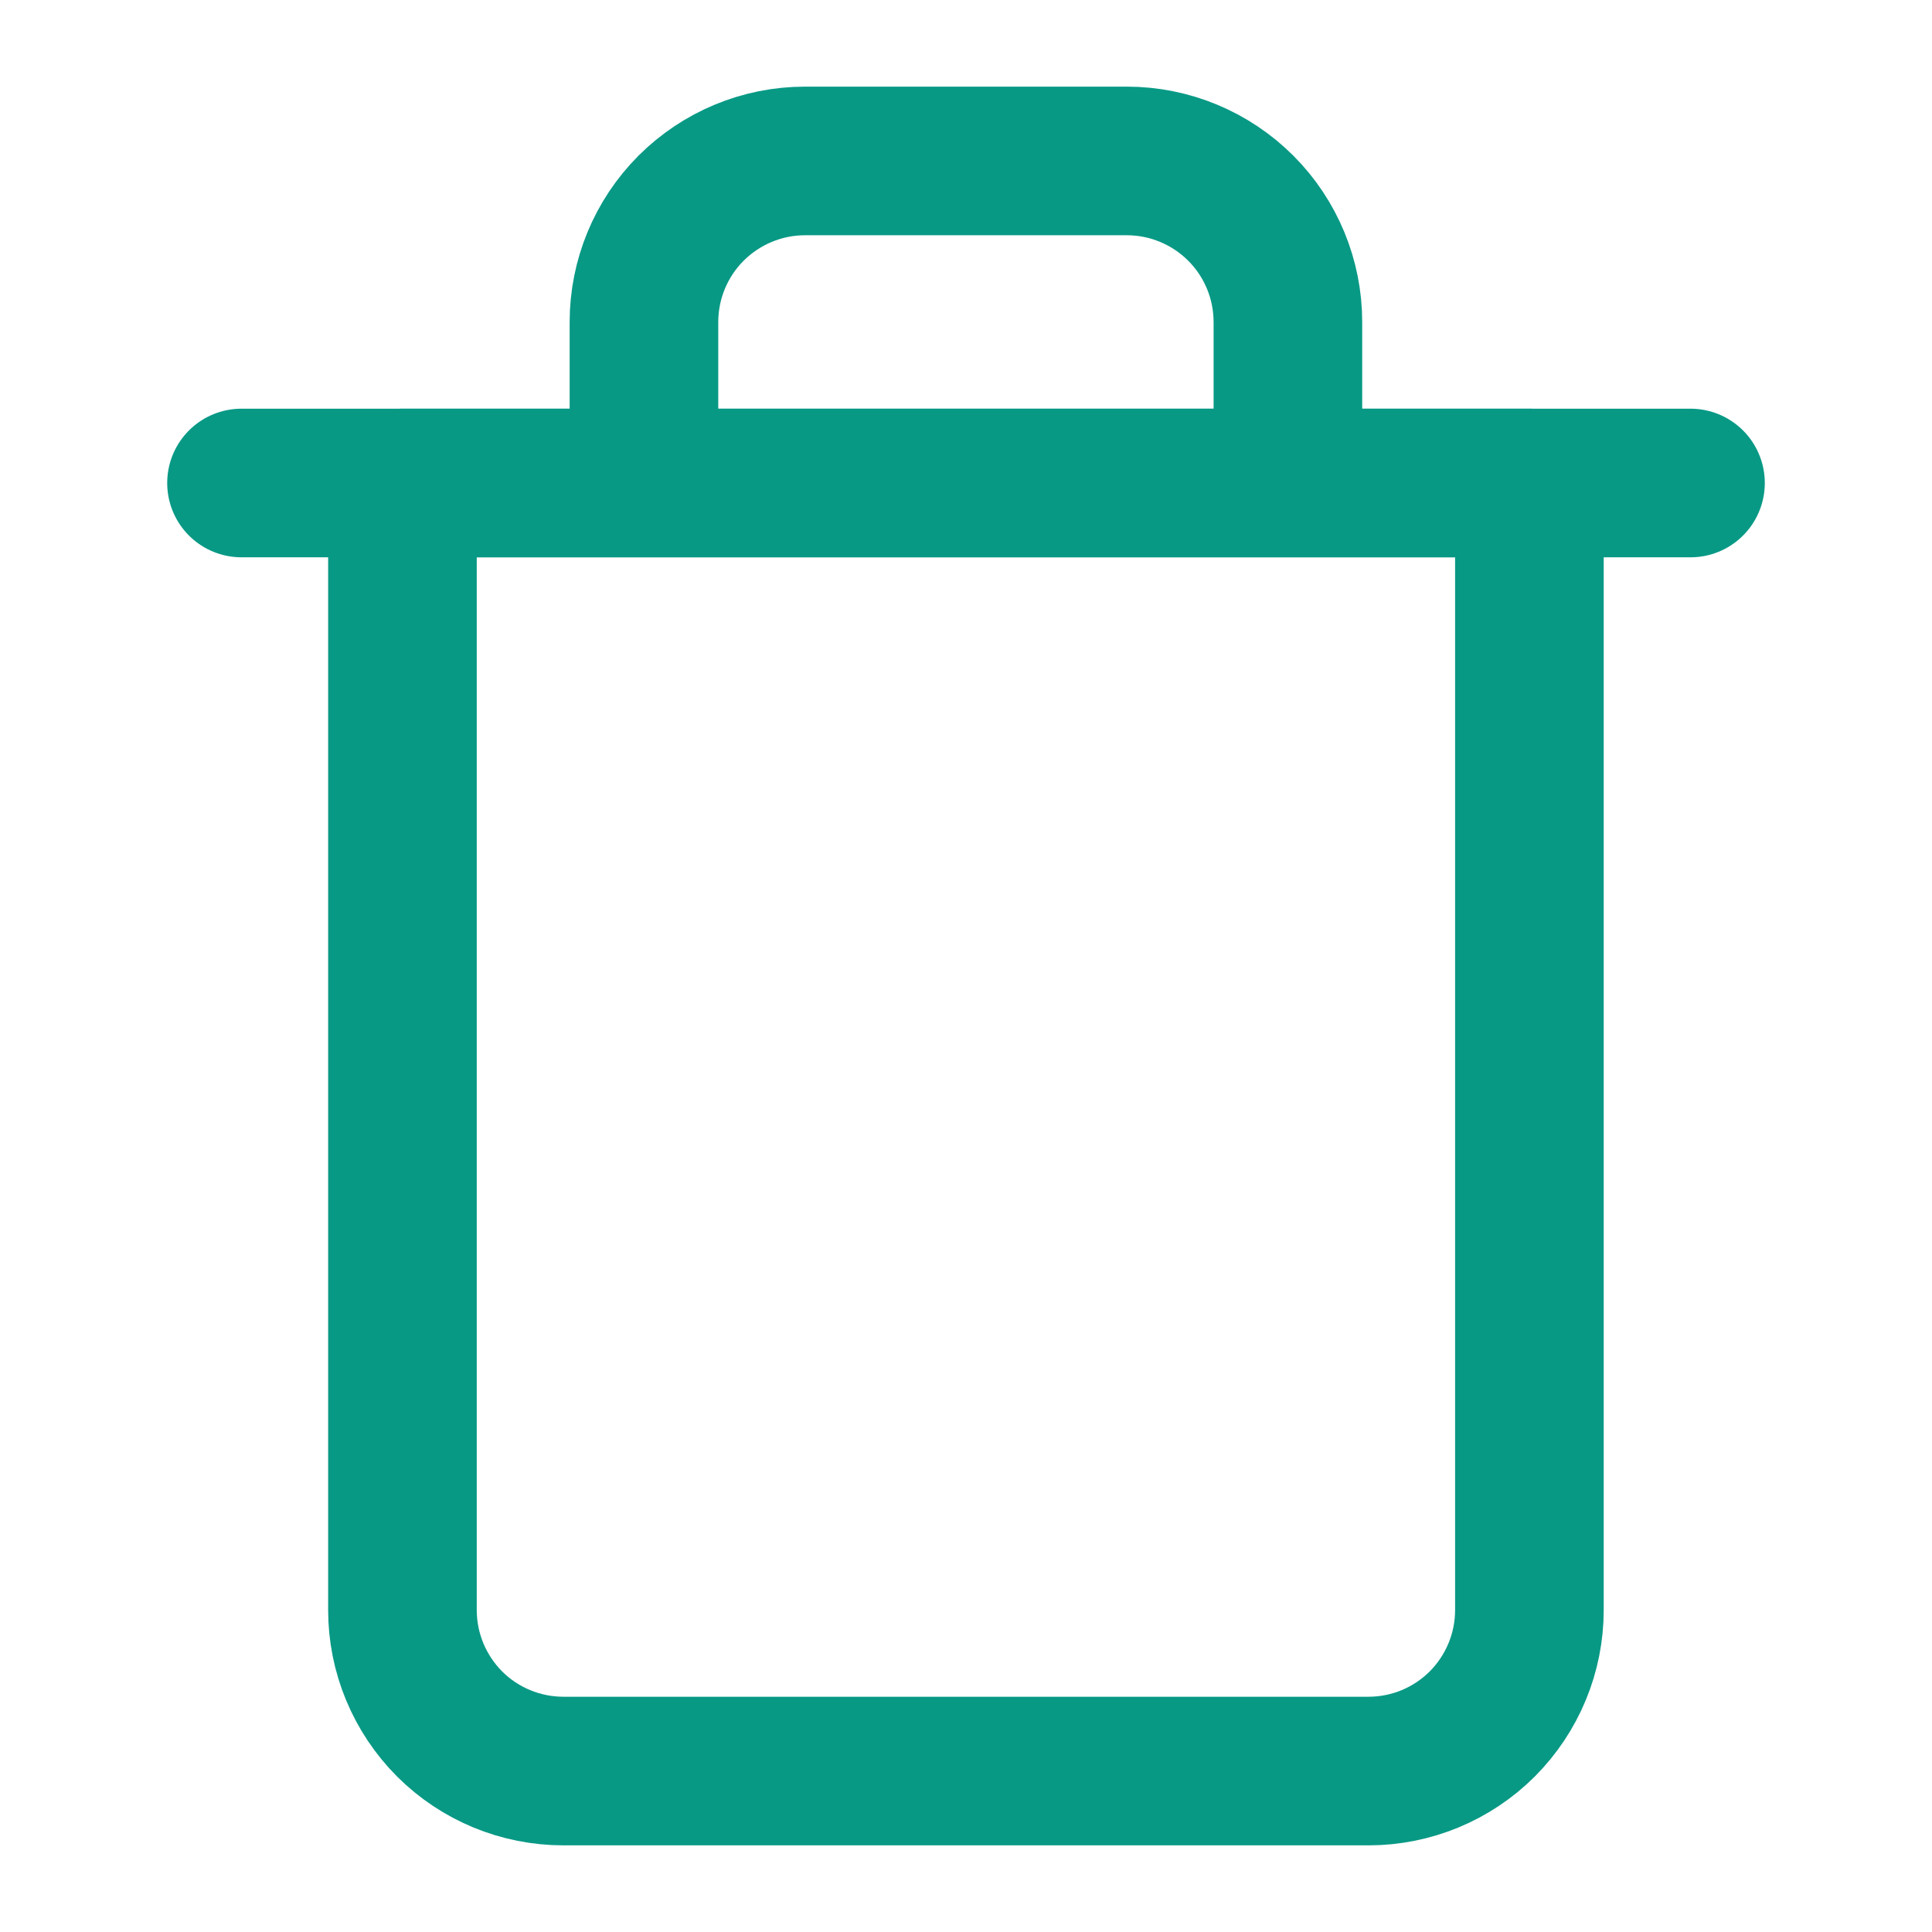 <svg width="13" height="13" viewBox="0 0 13 13" fill="none" xmlns="http://www.w3.org/2000/svg">
<path d="M1.625 3.25H2.708H11.375" stroke="#089985" stroke-linecap="round" stroke-linejoin="round"/>
<path d="M4.333 3.25V2.167C4.333 1.88 4.447 1.604 4.65 1.401C4.853 1.198 5.129 1.083 5.416 1.083H7.583C7.87 1.083 8.146 1.198 8.349 1.401C8.552 1.604 8.666 1.88 8.666 2.167V3.25M10.291 3.25V10.834C10.291 11.121 10.177 11.396 9.974 11.6C9.771 11.803 9.495 11.917 9.208 11.917H3.791C3.504 11.917 3.228 11.803 3.025 11.6C2.822 11.396 2.708 11.121 2.708 10.834V3.25H10.291Z" stroke="#089985" stroke-linecap="round" stroke-linejoin="round"/>
</svg>
